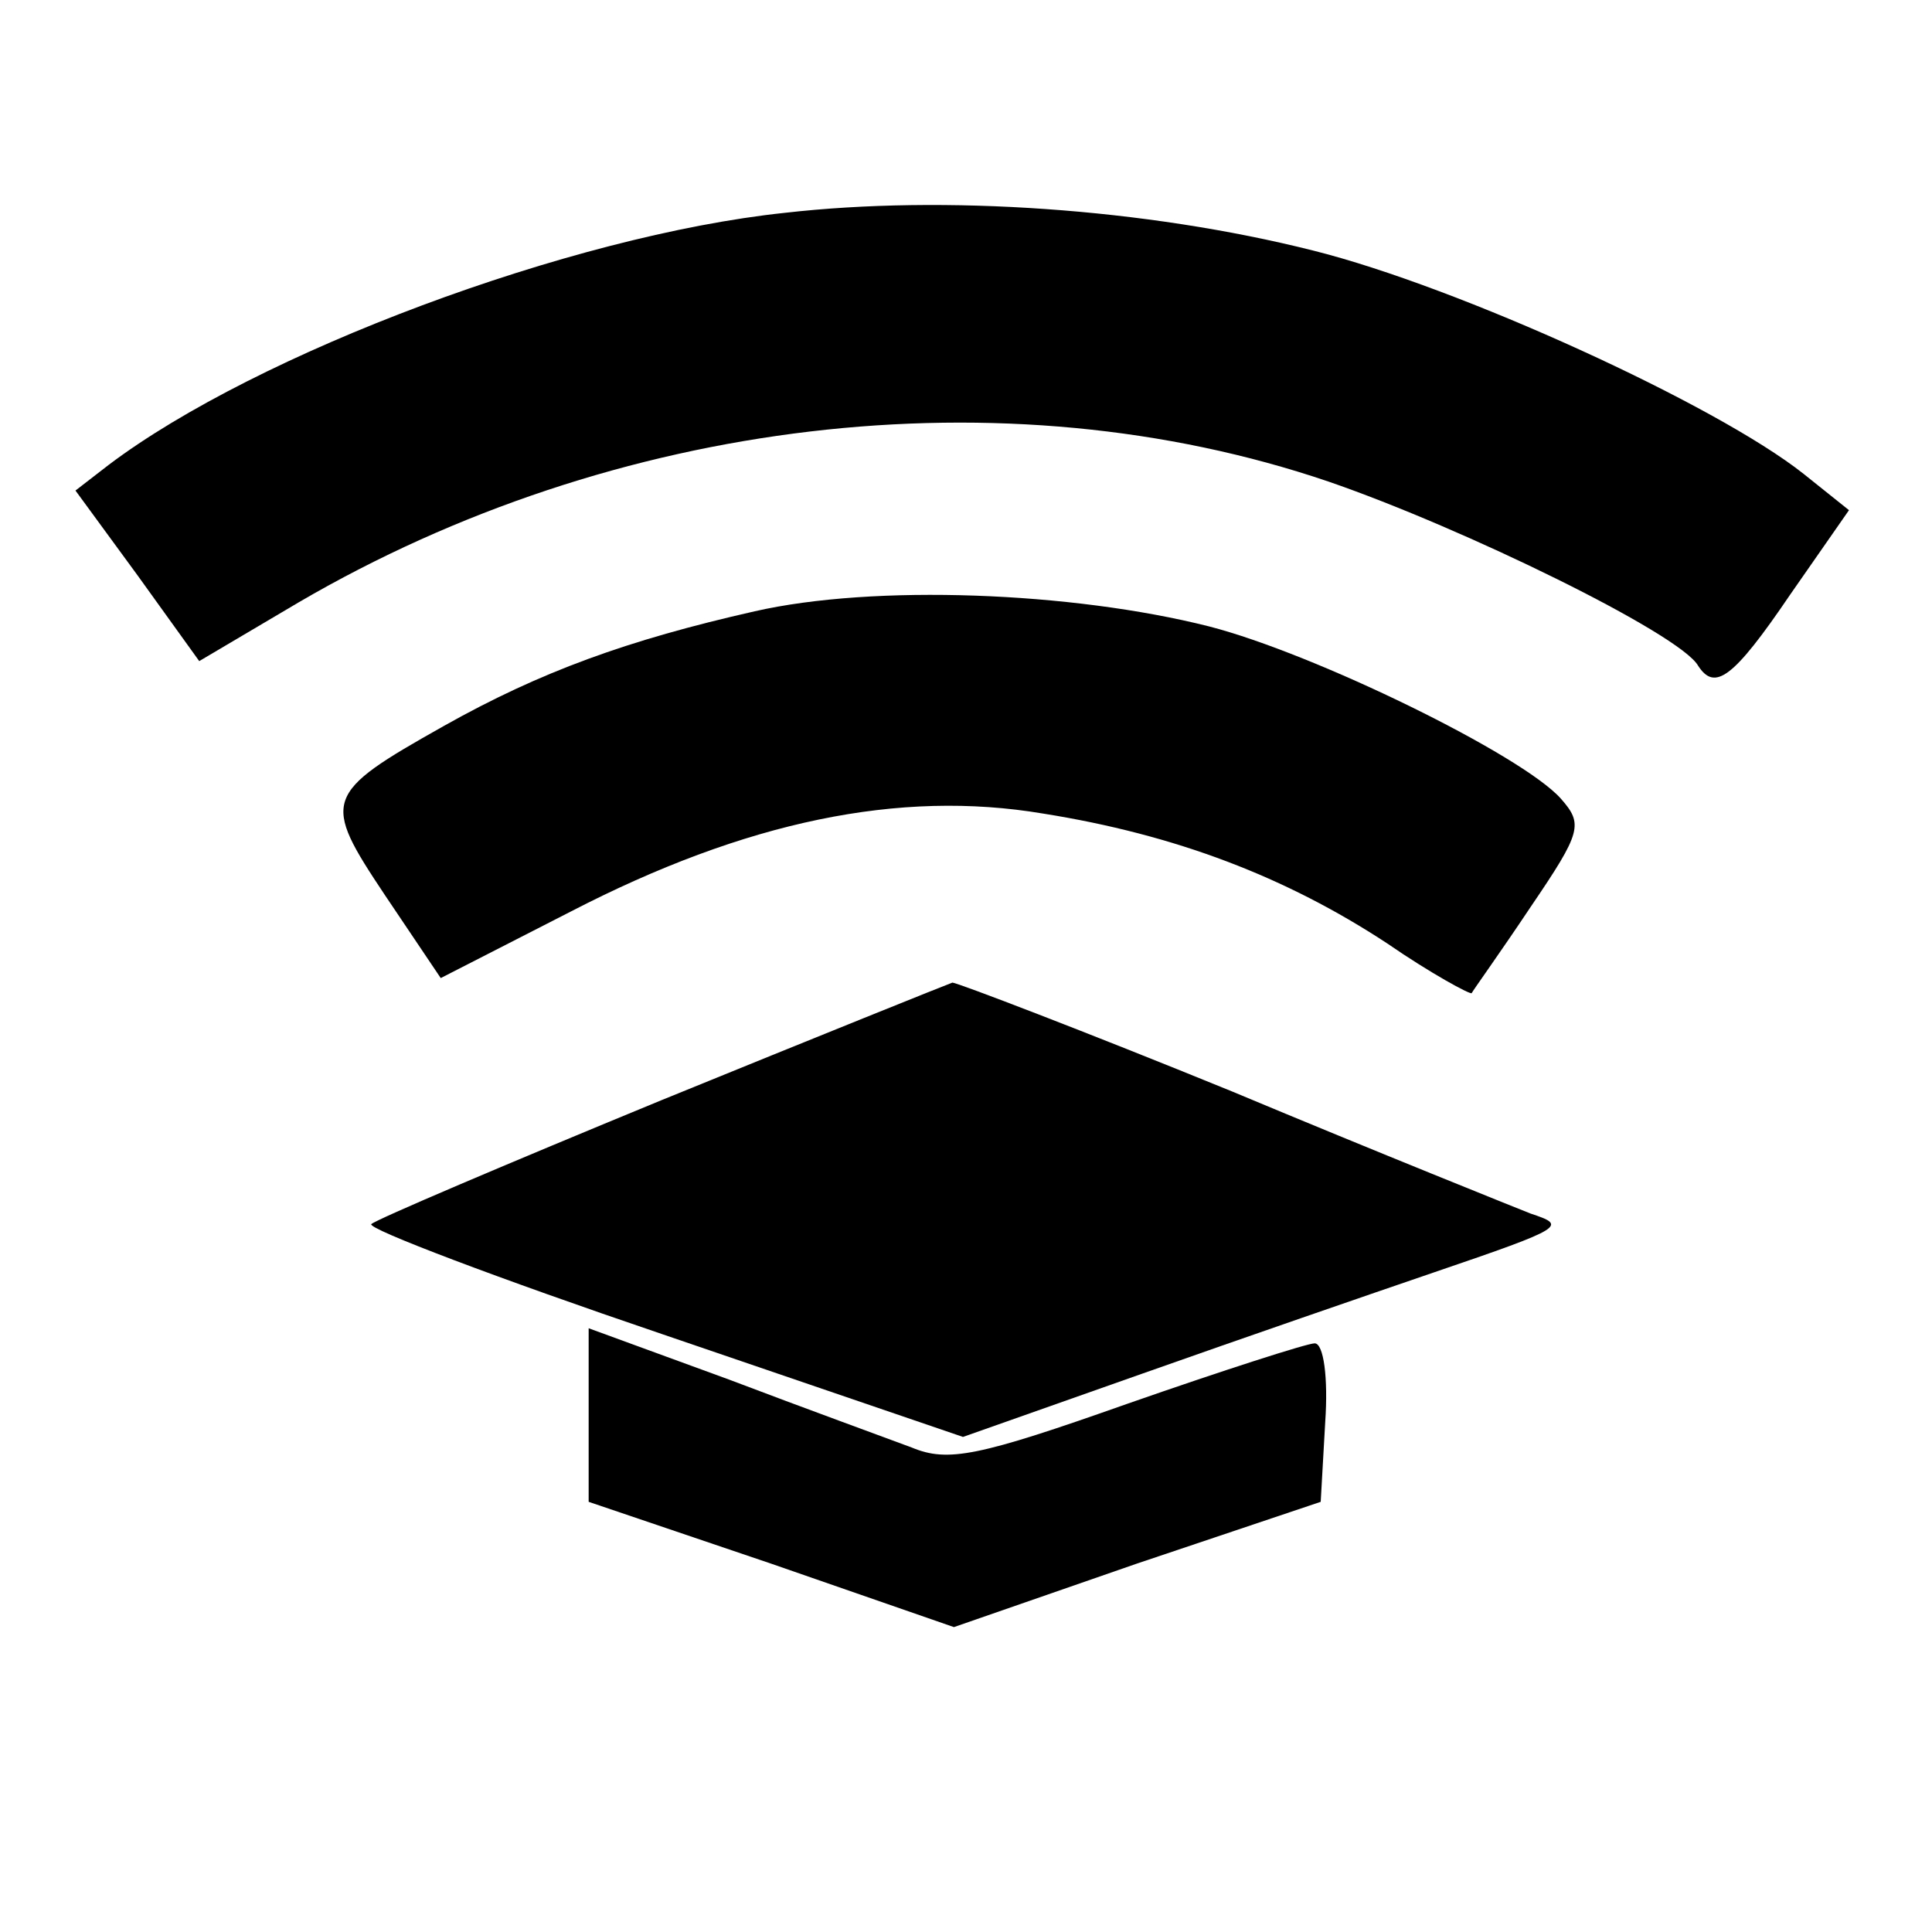 <?xml version="1.0" standalone="no"?>
<!DOCTYPE svg PUBLIC "-//W3C//DTD SVG 20010904//EN"
 "http://www.w3.org/TR/2001/REC-SVG-20010904/DTD/svg10.dtd">
<svg version="1.0" xmlns="http://www.w3.org/2000/svg"
 width="128pt" height="128pt" viewBox="0 0 128 128"
 preserveAspectRatio="xMidYMid meet">
<g transform="translate(0,128) scale(0.1,-0.1)"
fill="#000000" stroke="none">
<path d="M520 1139 c-142 -15 -350 -93 -448 -167 l-22 -17 41 -56 41 -57 66
39 c209 122 467 153 682 80 90 -31 233 -101 245 -122 11 -17 23 -9 61 47 l39
56 -30 24 c-58 46 -229 124 -325 148 -111 28 -245 37 -350 25z"/>
<path d="M500 875 c-84 -19 -142 -40 -206 -76 -80 -45 -81 -49 -39 -112 l37
-55 86 44 c116 60 218 81 313 65 88 -14 161 -42 228 -86 29 -20 55 -34 56 -33
1 2 19 27 39 57 34 50 35 55 20 72 -26 29 -163 96 -233 114 -91 23 -222 28
-301 10z"/>
<path d="M438 551 c-102 -42 -189 -79 -192 -82 -3 -3 84 -36 193 -73 l199 -68
119 42 c65 23 152 53 193 67 88 30 88 31 64 39 -10 4 -100 40 -198 81 -98 40
-182 72 -185 72 -3 -1 -90 -36 -193 -78z"/>
<path d="M390 342 l0 -57 121 -41 121 -42 121 42 122 41 3 53 c2 29 -1 52 -7
52 -5 0 -61 -18 -124 -40 -99 -35 -119 -39 -143 -29 -16 6 -71 26 -121 45
l-93 34 0 -58z"/>
</g>
</svg>
